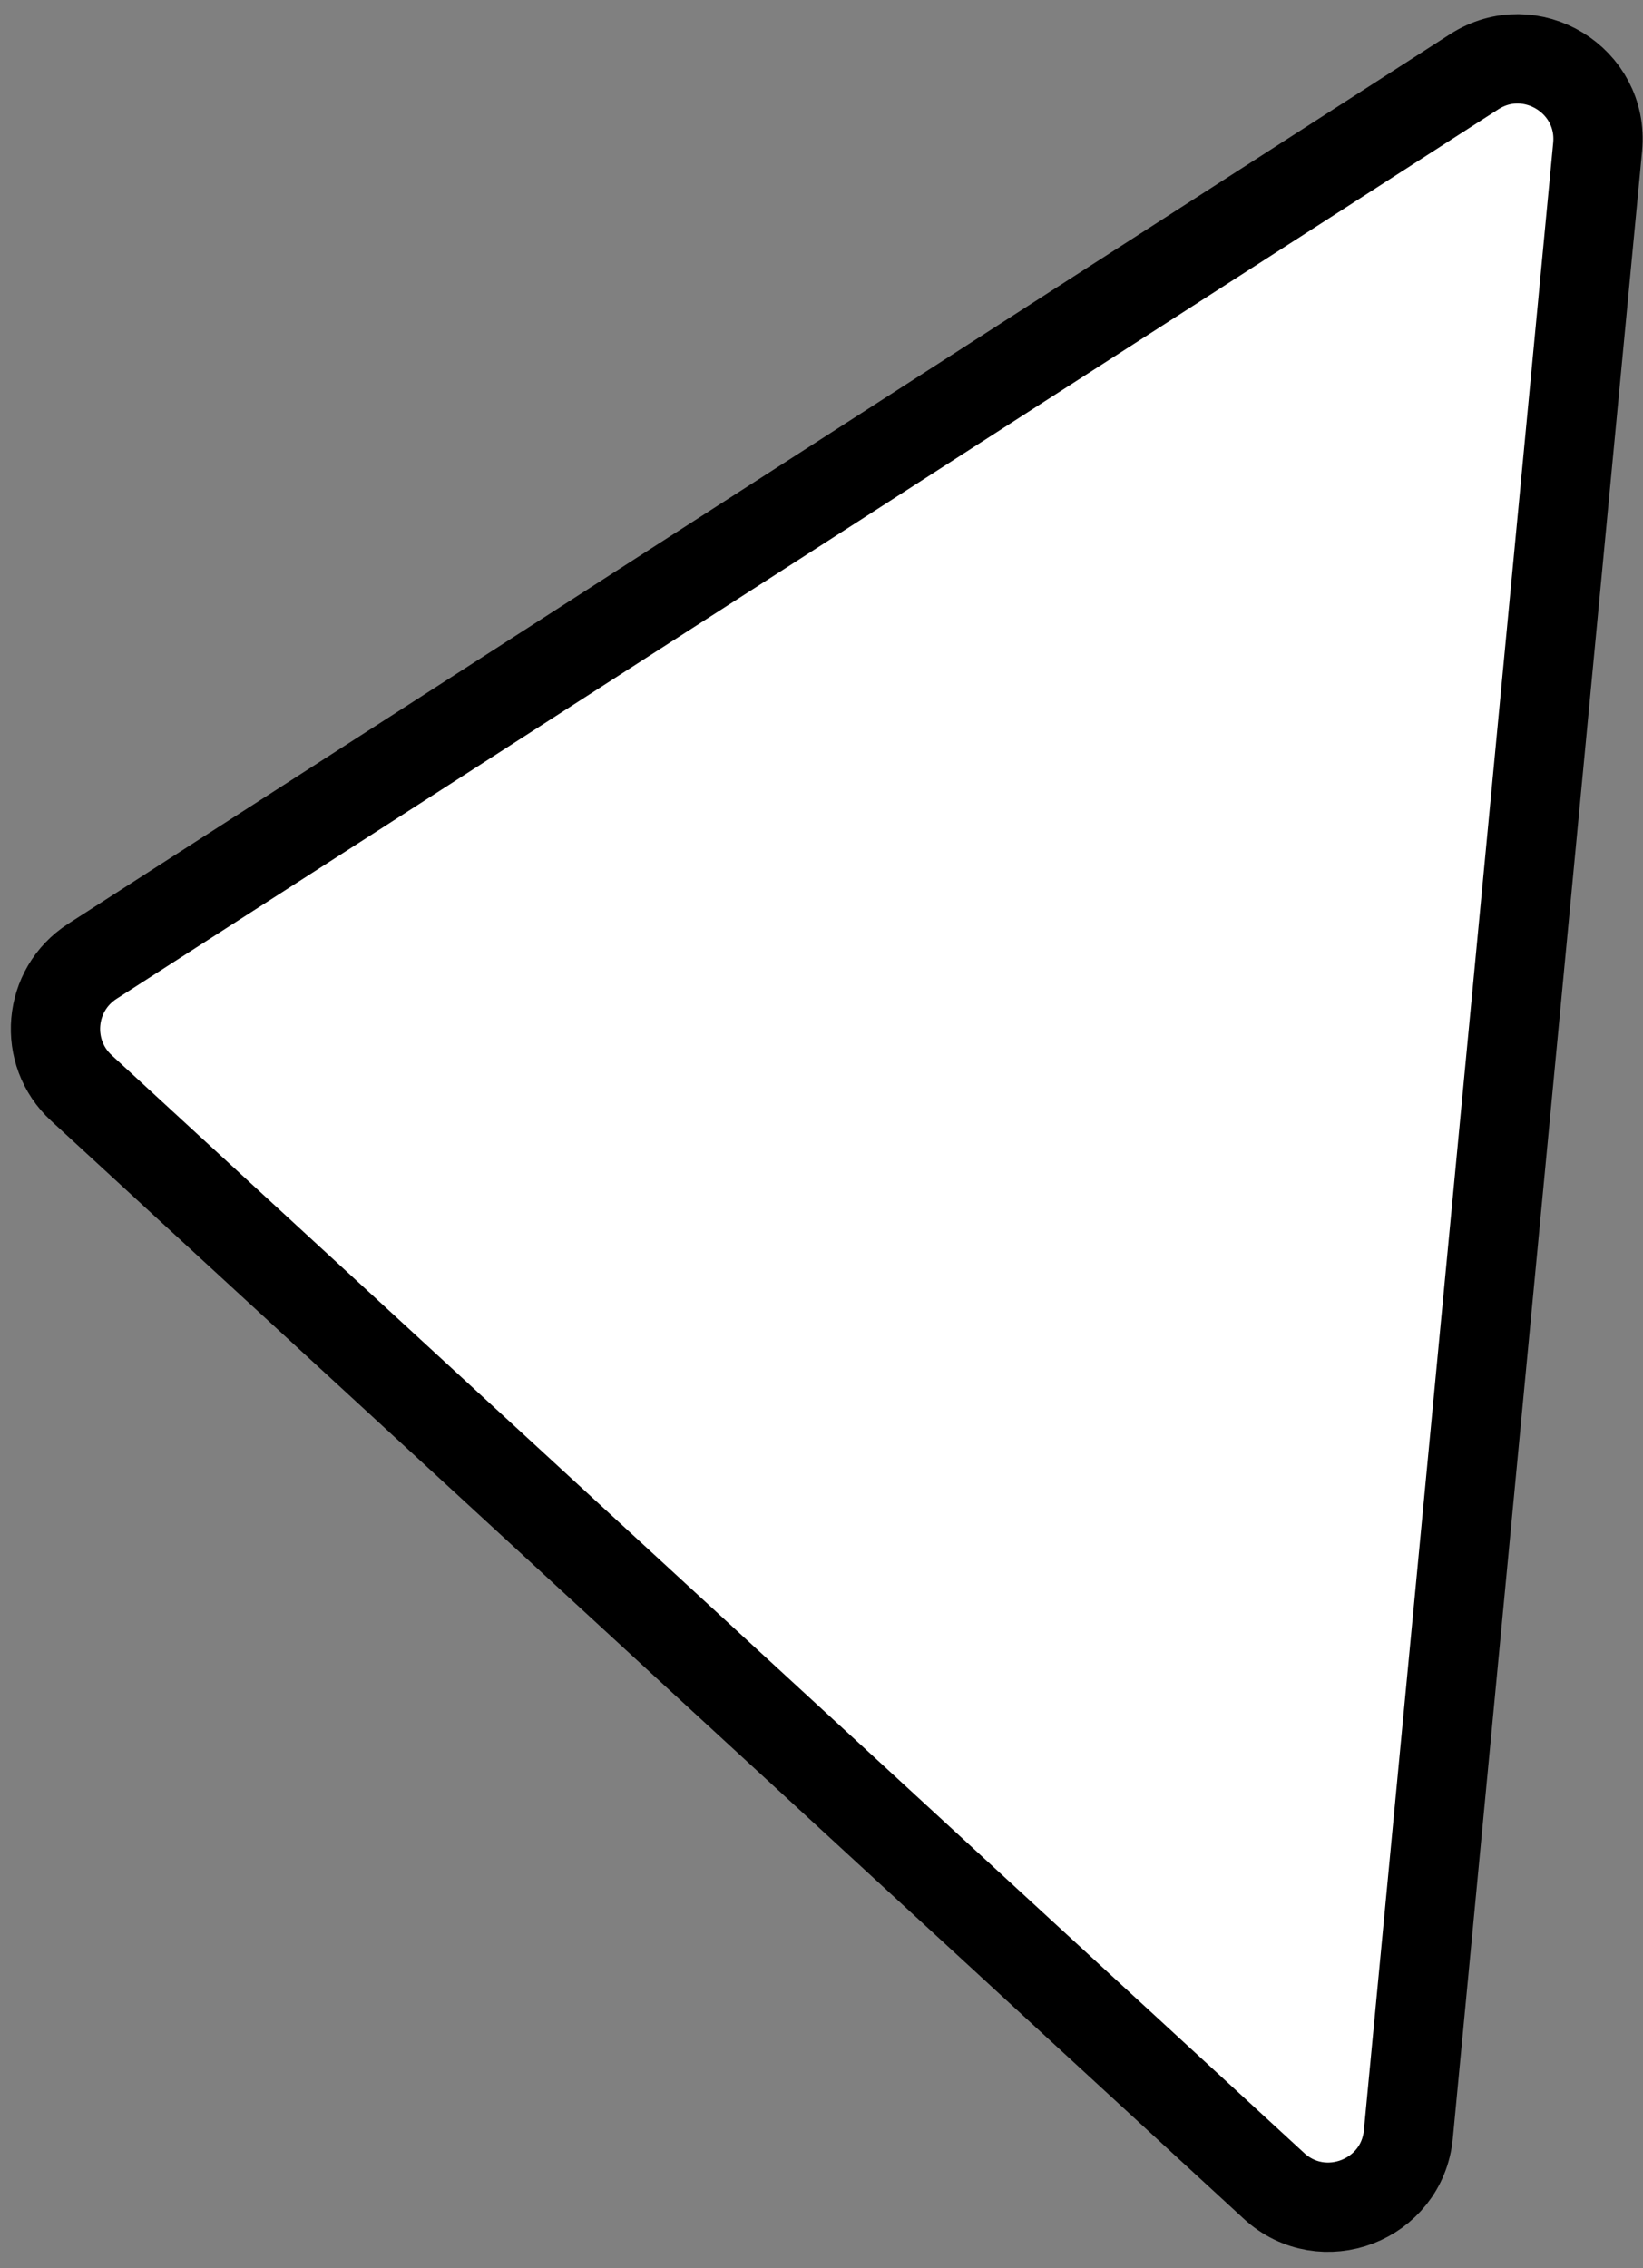 <svg width="92" height="127" viewBox="0 0 92 127" fill="none" xmlns="http://www.w3.org/2000/svg">
<rect x="0" y="0" width="92" height="127" fill="#808080" stroke="none"/>
<path d="M4.559 60.924C2.392 58.929 2.694 55.424 5.171 53.829L82.545 4.02C85.704 1.986 89.817 4.49 89.46 8.23L78.861 119.513C78.508 123.216 74.07 124.916 71.334 122.397L4.559 60.924Z" fill="white" stroke="black" stroke-width="5"/>
</svg>
